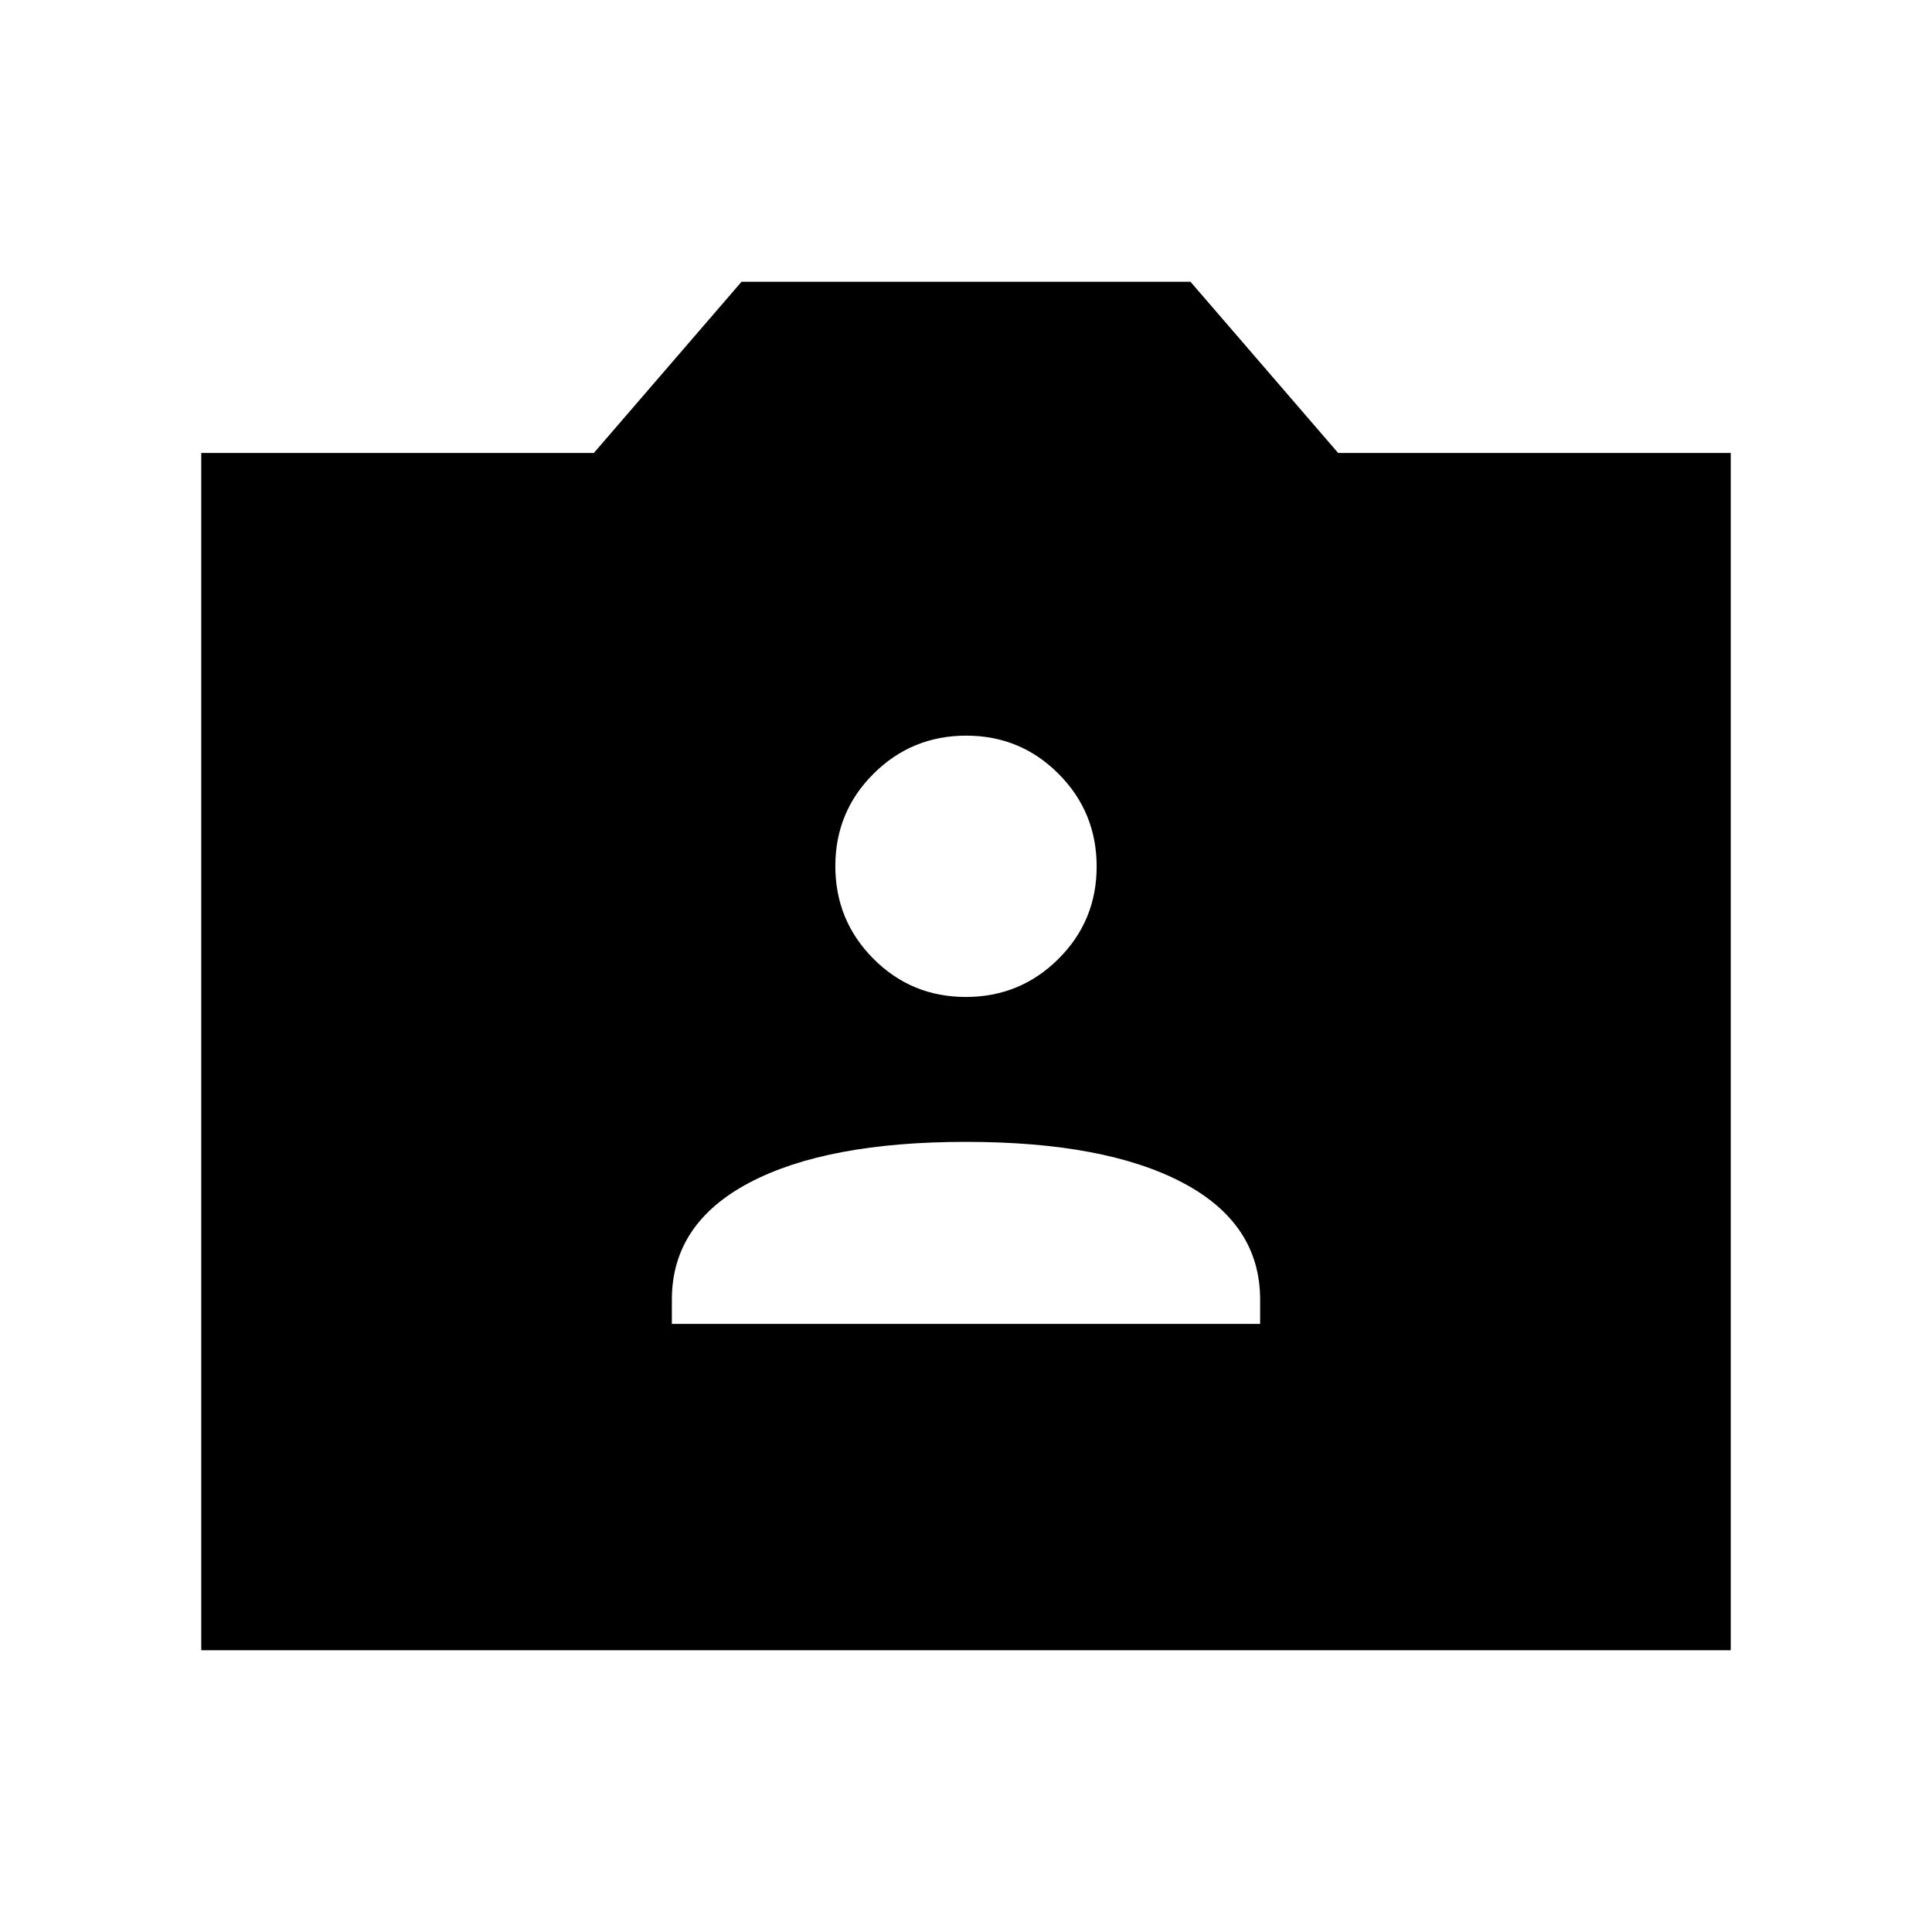 <svg xmlns="http://www.w3.org/2000/svg" width="48" height="48" viewBox="0 -960 960 960"><path d="M100.001-140.001v-594.921h195.077l73.384-85.077h223.076l73.384 85.077h195.077v594.921H100.001Zm233.846-162.154h292.306v-12.076q0-37.769-38.461-58.077Q549.23-392.615 480-392.615q-69.23 0-107.692 20.307-38.461 20.308-38.461 58.077v12.076Zm146.056-162.461q27.02 0 46.02-18.903 18.999-18.903 18.999-45.923 0-27.019-18.903-46.019t-45.922-19q-27.02 0-46.02 18.903-18.999 18.904-18.999 45.923 0 27.02 18.903 46.019 18.903 19 45.922 19Z"/></svg>